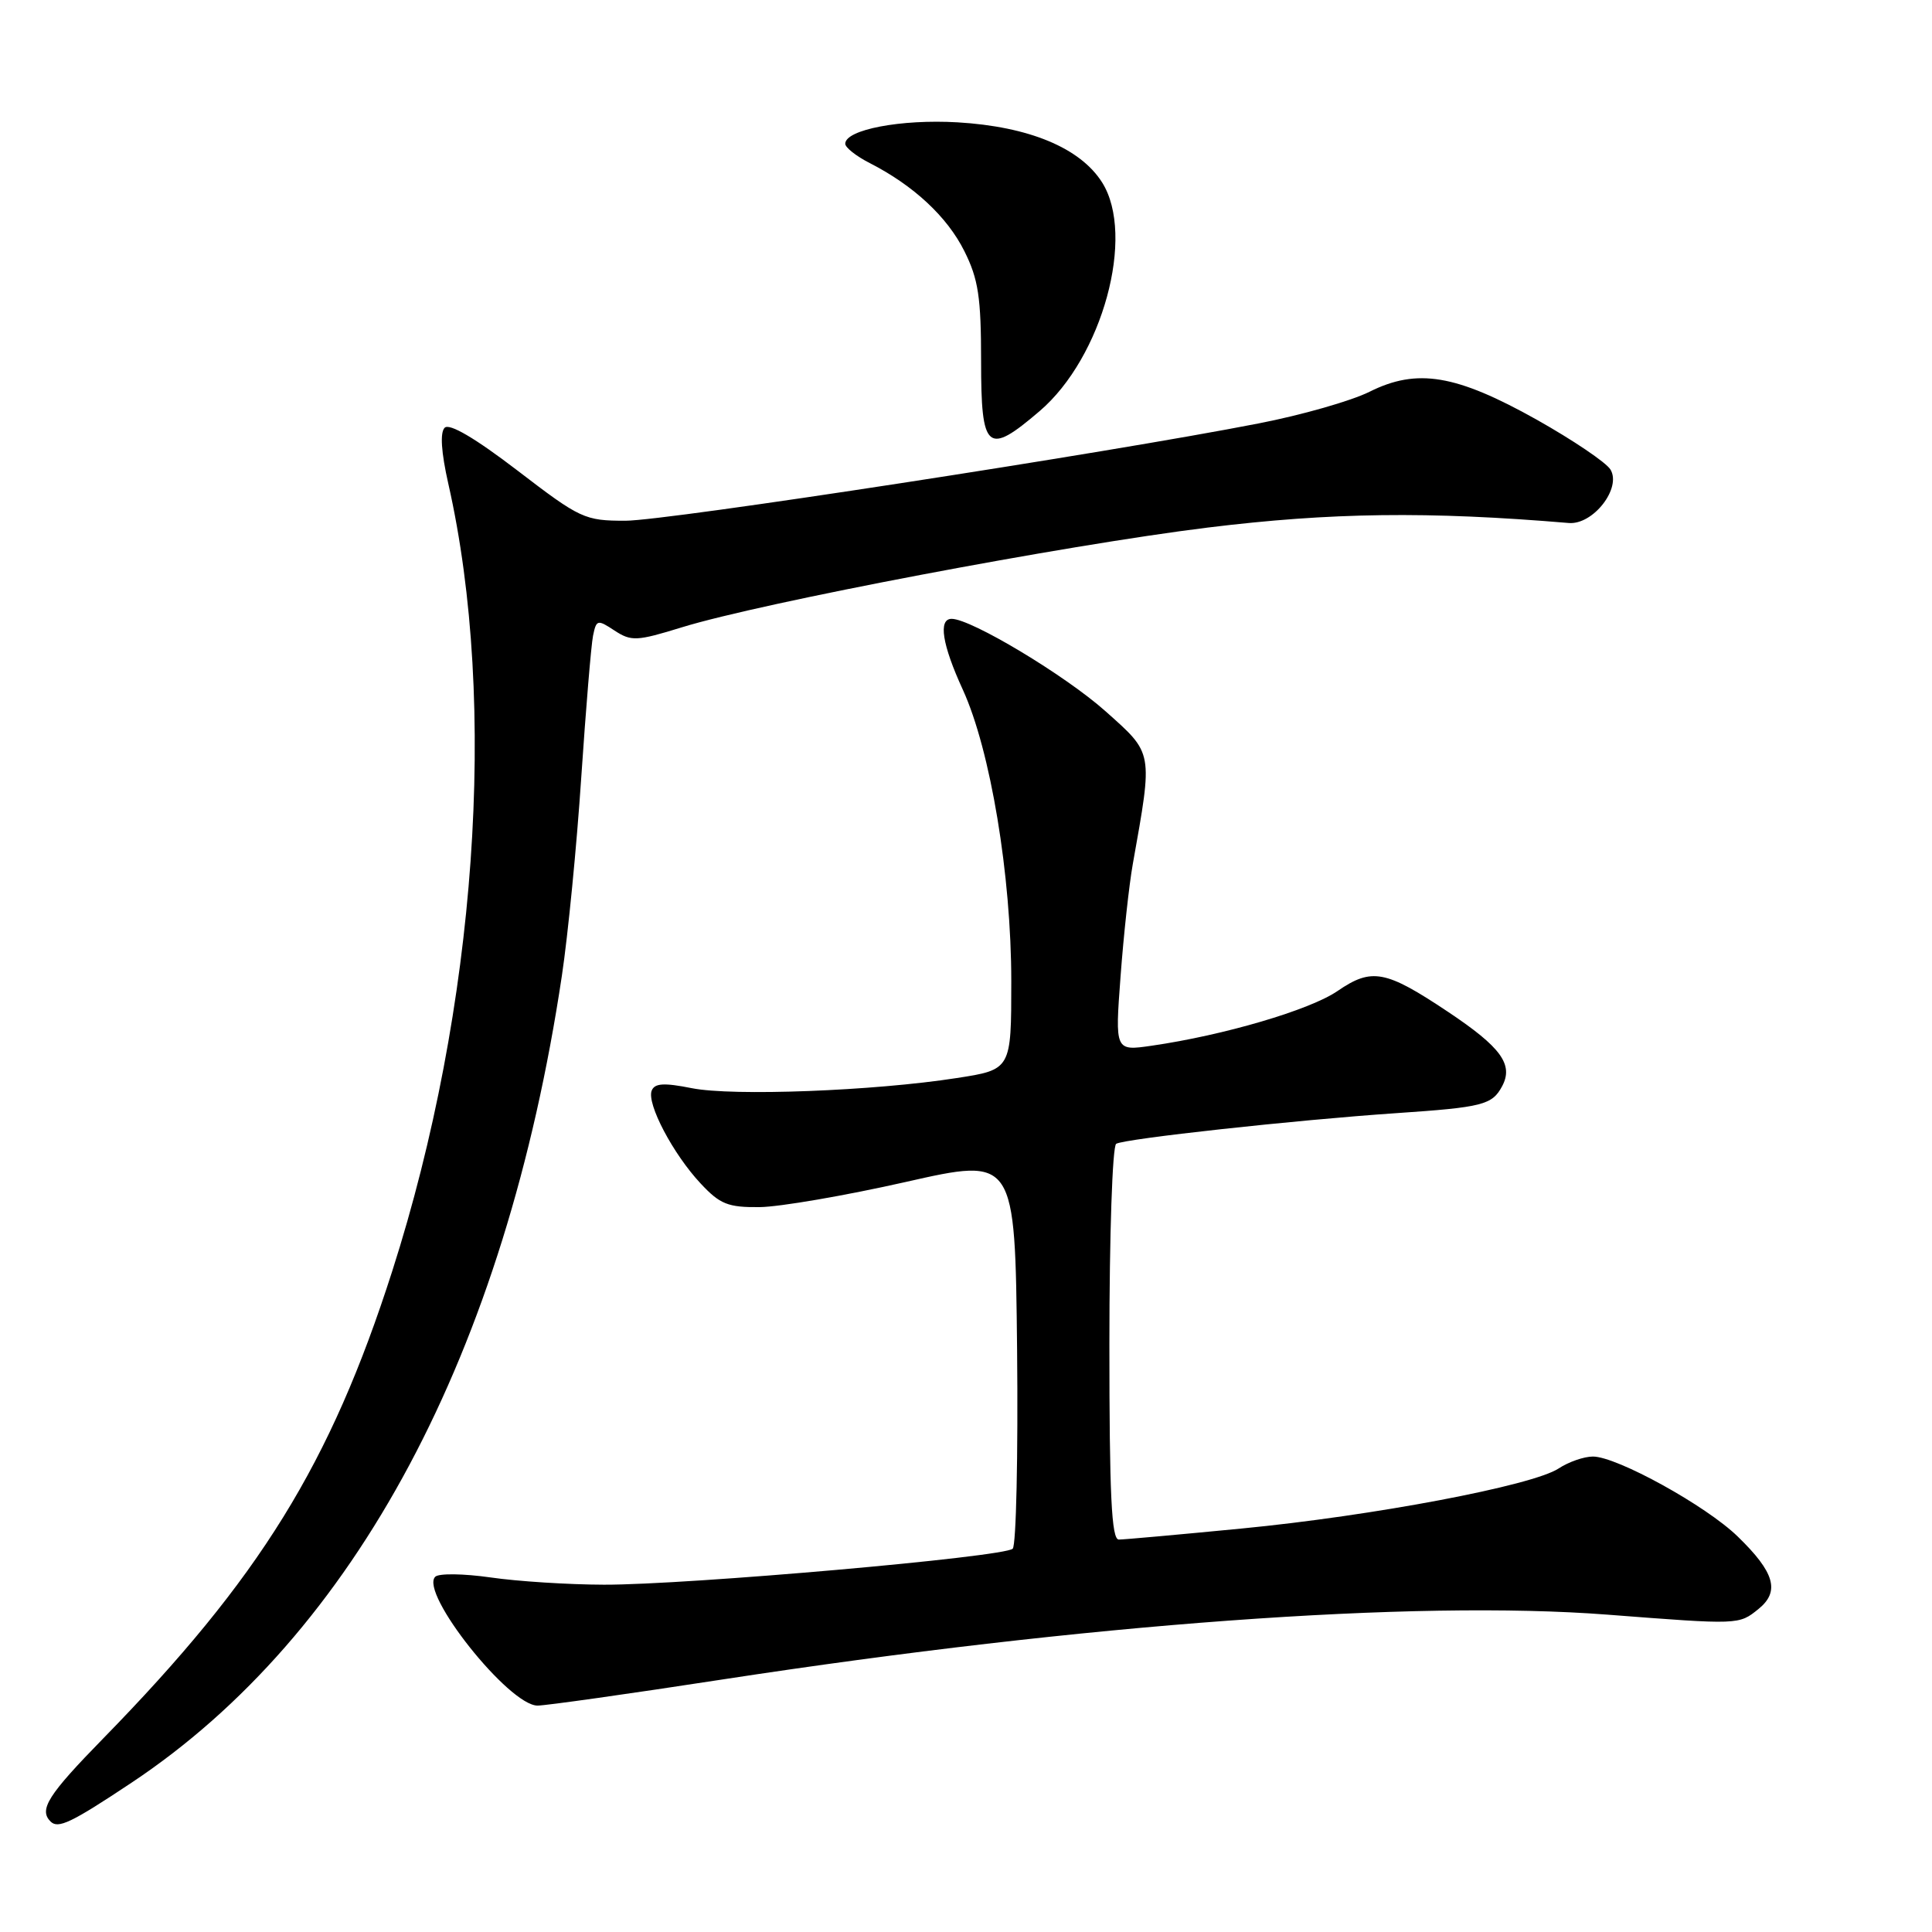 <?xml version="1.0" encoding="UTF-8" standalone="no"?>
<!DOCTYPE svg PUBLIC "-//W3C//DTD SVG 1.1//EN" "http://www.w3.org/Graphics/SVG/1.1/DTD/svg11.dtd" >
<svg xmlns="http://www.w3.org/2000/svg" xmlns:xlink="http://www.w3.org/1999/xlink" version="1.1" viewBox="0 0 256 256">
 <g >
 <path fill="currentColor"
d=" M 17.41 236.23 C 47.09 216.50 66.97 179.25 74.45 129.30 C 75.26 123.91 76.42 112.08 77.02 103.00 C 77.63 93.92 78.33 85.48 78.58 84.24 C 79.02 82.10 79.17 82.06 81.44 83.56 C 83.65 85.00 84.37 84.97 90.36 83.12 C 100.91 79.86 141.08 72.24 160.00 69.91 C 176.38 67.90 189.19 67.73 207.87 69.30 C 211.09 69.57 214.90 64.68 213.39 62.21 C 212.81 61.27 208.42 58.31 203.64 55.62 C 192.93 49.62 187.78 48.76 181.47 51.91 C 179.07 53.11 172.47 55.00 166.80 56.10 C 146.61 60.05 88.40 68.99 82.88 69.00 C 77.48 69.00 76.90 68.74 68.57 62.35 C 62.96 58.06 59.55 56.05 58.92 56.68 C 58.29 57.31 58.46 59.92 59.40 64.08 C 66.01 93.24 63.14 133.57 51.97 168.44 C 43.78 194.01 34.43 209.12 13.65 230.38 C 6.36 237.84 5.12 239.79 6.70 241.36 C 7.70 242.36 9.43 241.54 17.41 236.23 Z  M 95.85 222.52 C 143.82 215.17 187.43 211.98 213.00 213.95 C 230.50 215.30 230.40 215.31 233.02 213.19 C 235.88 210.87 235.15 208.34 230.25 203.59 C 226.07 199.52 214.25 193.00 211.07 193.00 C 209.89 193.00 207.84 193.71 206.51 194.59 C 203.03 196.86 181.99 200.85 164.50 202.54 C 156.25 203.34 148.94 204.00 148.25 204.00 C 147.28 204.00 147.00 198.15 147.00 178.06 C 147.00 163.67 147.40 151.87 147.90 151.56 C 148.99 150.89 171.71 148.40 185.00 147.50 C 196.48 146.72 197.71 146.41 199.04 143.93 C 200.57 141.06 198.91 138.77 191.88 134.08 C 183.58 128.54 181.77 128.20 177.22 131.32 C 173.56 133.83 162.17 137.18 152.62 138.56 C 147.74 139.27 147.74 139.27 148.48 129.38 C 148.88 123.95 149.61 117.25 150.10 114.50 C 152.78 99.45 152.86 99.93 146.47 94.23 C 141.15 89.49 128.68 82.00 126.10 82.00 C 124.30 82.00 124.83 85.40 127.58 91.39 C 131.24 99.39 134.00 115.99 134.00 130.03 C 134.00 141.73 134.00 141.73 126.75 142.85 C 115.76 144.56 97.10 145.27 91.67 144.19 C 87.96 143.45 86.74 143.53 86.35 144.52 C 85.68 146.26 89.19 152.92 92.83 156.81 C 95.40 159.57 96.46 159.99 100.65 159.95 C 103.32 159.92 112.03 158.42 120.00 156.62 C 134.50 153.34 134.50 153.34 134.77 178.85 C 134.91 192.88 134.65 204.75 134.19 205.21 C 133.09 206.31 91.08 210.01 80.02 209.98 C 75.33 209.97 68.58 209.54 65.01 209.02 C 61.44 208.51 58.14 208.46 57.67 208.93 C 55.56 211.04 67.43 226.00 71.23 226.00 C 72.30 226.00 83.38 224.44 95.85 222.52 Z  M 137.76 54.47 C 146.08 47.36 150.48 31.23 146.04 24.18 C 143.15 19.60 136.35 16.77 126.88 16.21 C 119.40 15.77 112.00 17.18 112.00 19.05 C 112.00 19.55 113.46 20.70 115.25 21.61 C 121.06 24.58 125.51 28.72 127.78 33.27 C 129.64 36.99 130.00 39.38 130.00 47.86 C 130.00 59.73 130.81 60.42 137.76 54.47 Z "/>
</g>
</svg>